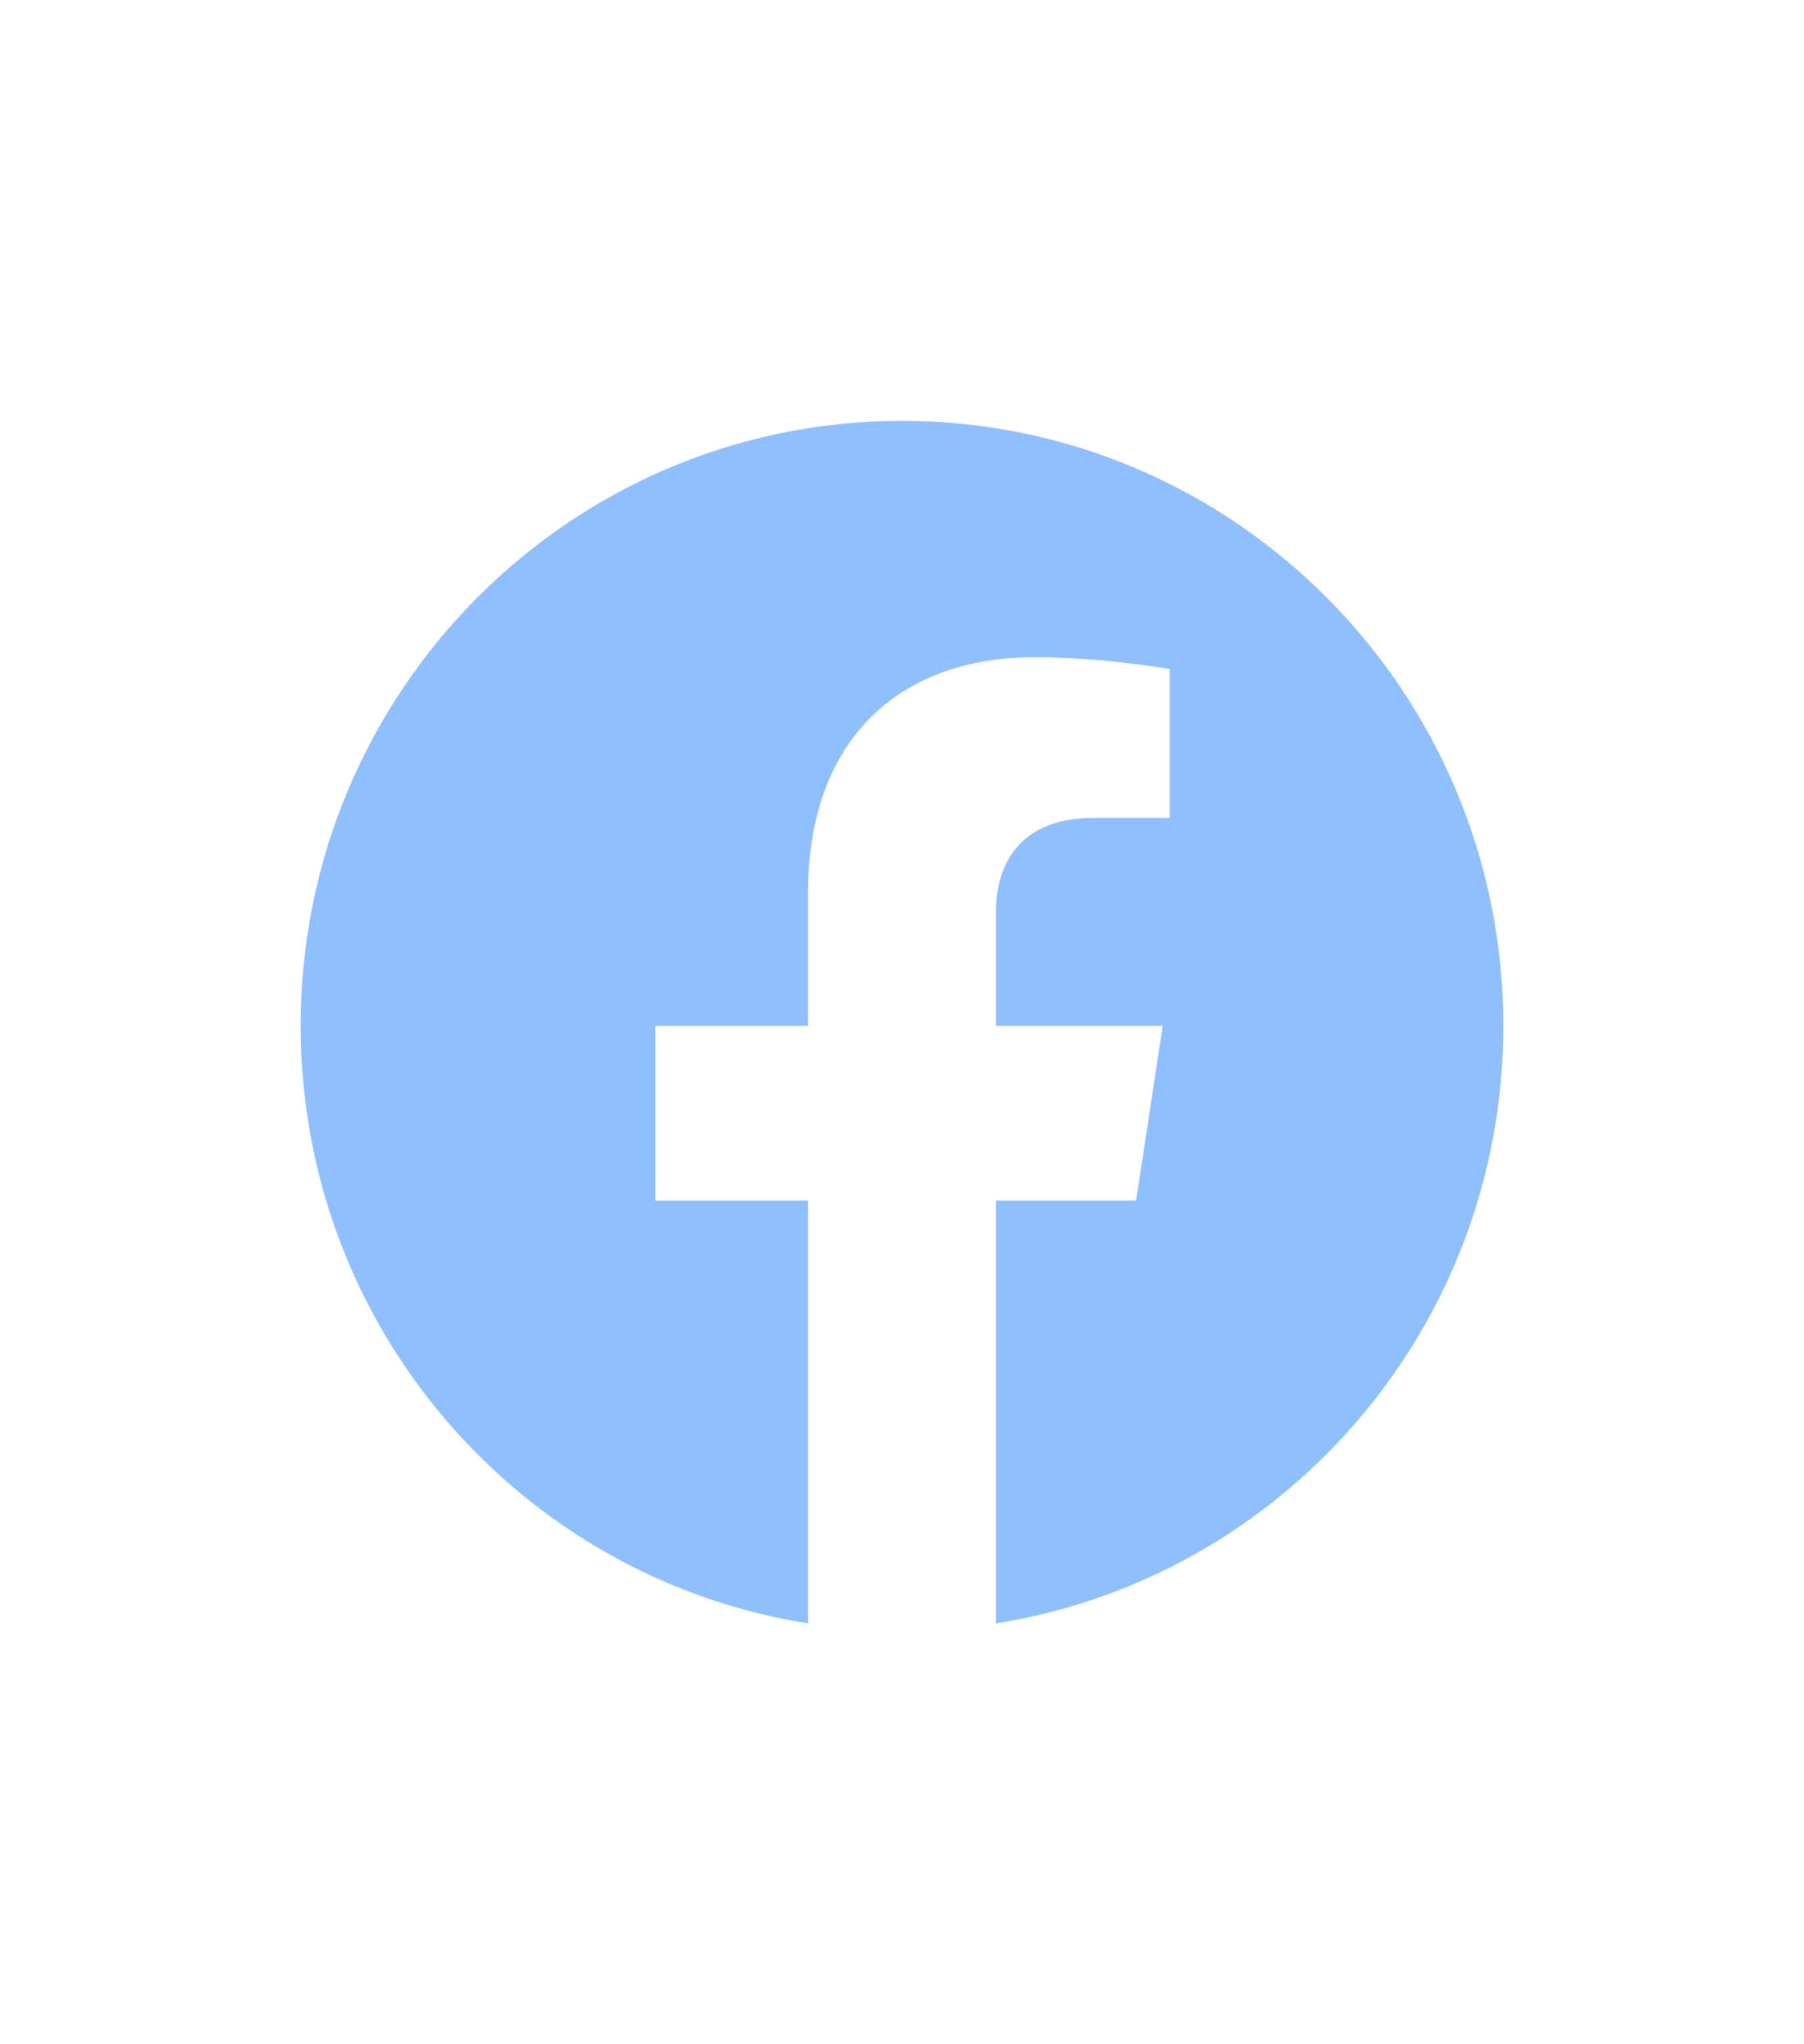 <svg width="30" height="34" viewBox="0 0 30 34" fill="none" xmlns="http://www.w3.org/2000/svg">
<rect opacity="0.01" width="30" height="34" fill="#D8D8D8"/>
<path opacity="0.6" fill-rule="evenodd" clip-rule="evenodd" d="M25 17.061C25 11.505 20.523 7 15 7C9.477 7 5 11.505 5 17.061C5 22.083 8.657 26.245 13.438 27V19.969H10.898V17.061H13.438V14.845C13.438 12.323 14.93 10.93 17.215 10.93C18.309 10.93 19.453 11.127 19.453 11.127V13.603H18.192C16.95 13.603 16.562 14.378 16.562 15.174V17.061H19.336L18.893 19.969H16.562V27C21.343 26.245 25 22.083 25 17.061Z" fill="#4594FA"/>
</svg>
